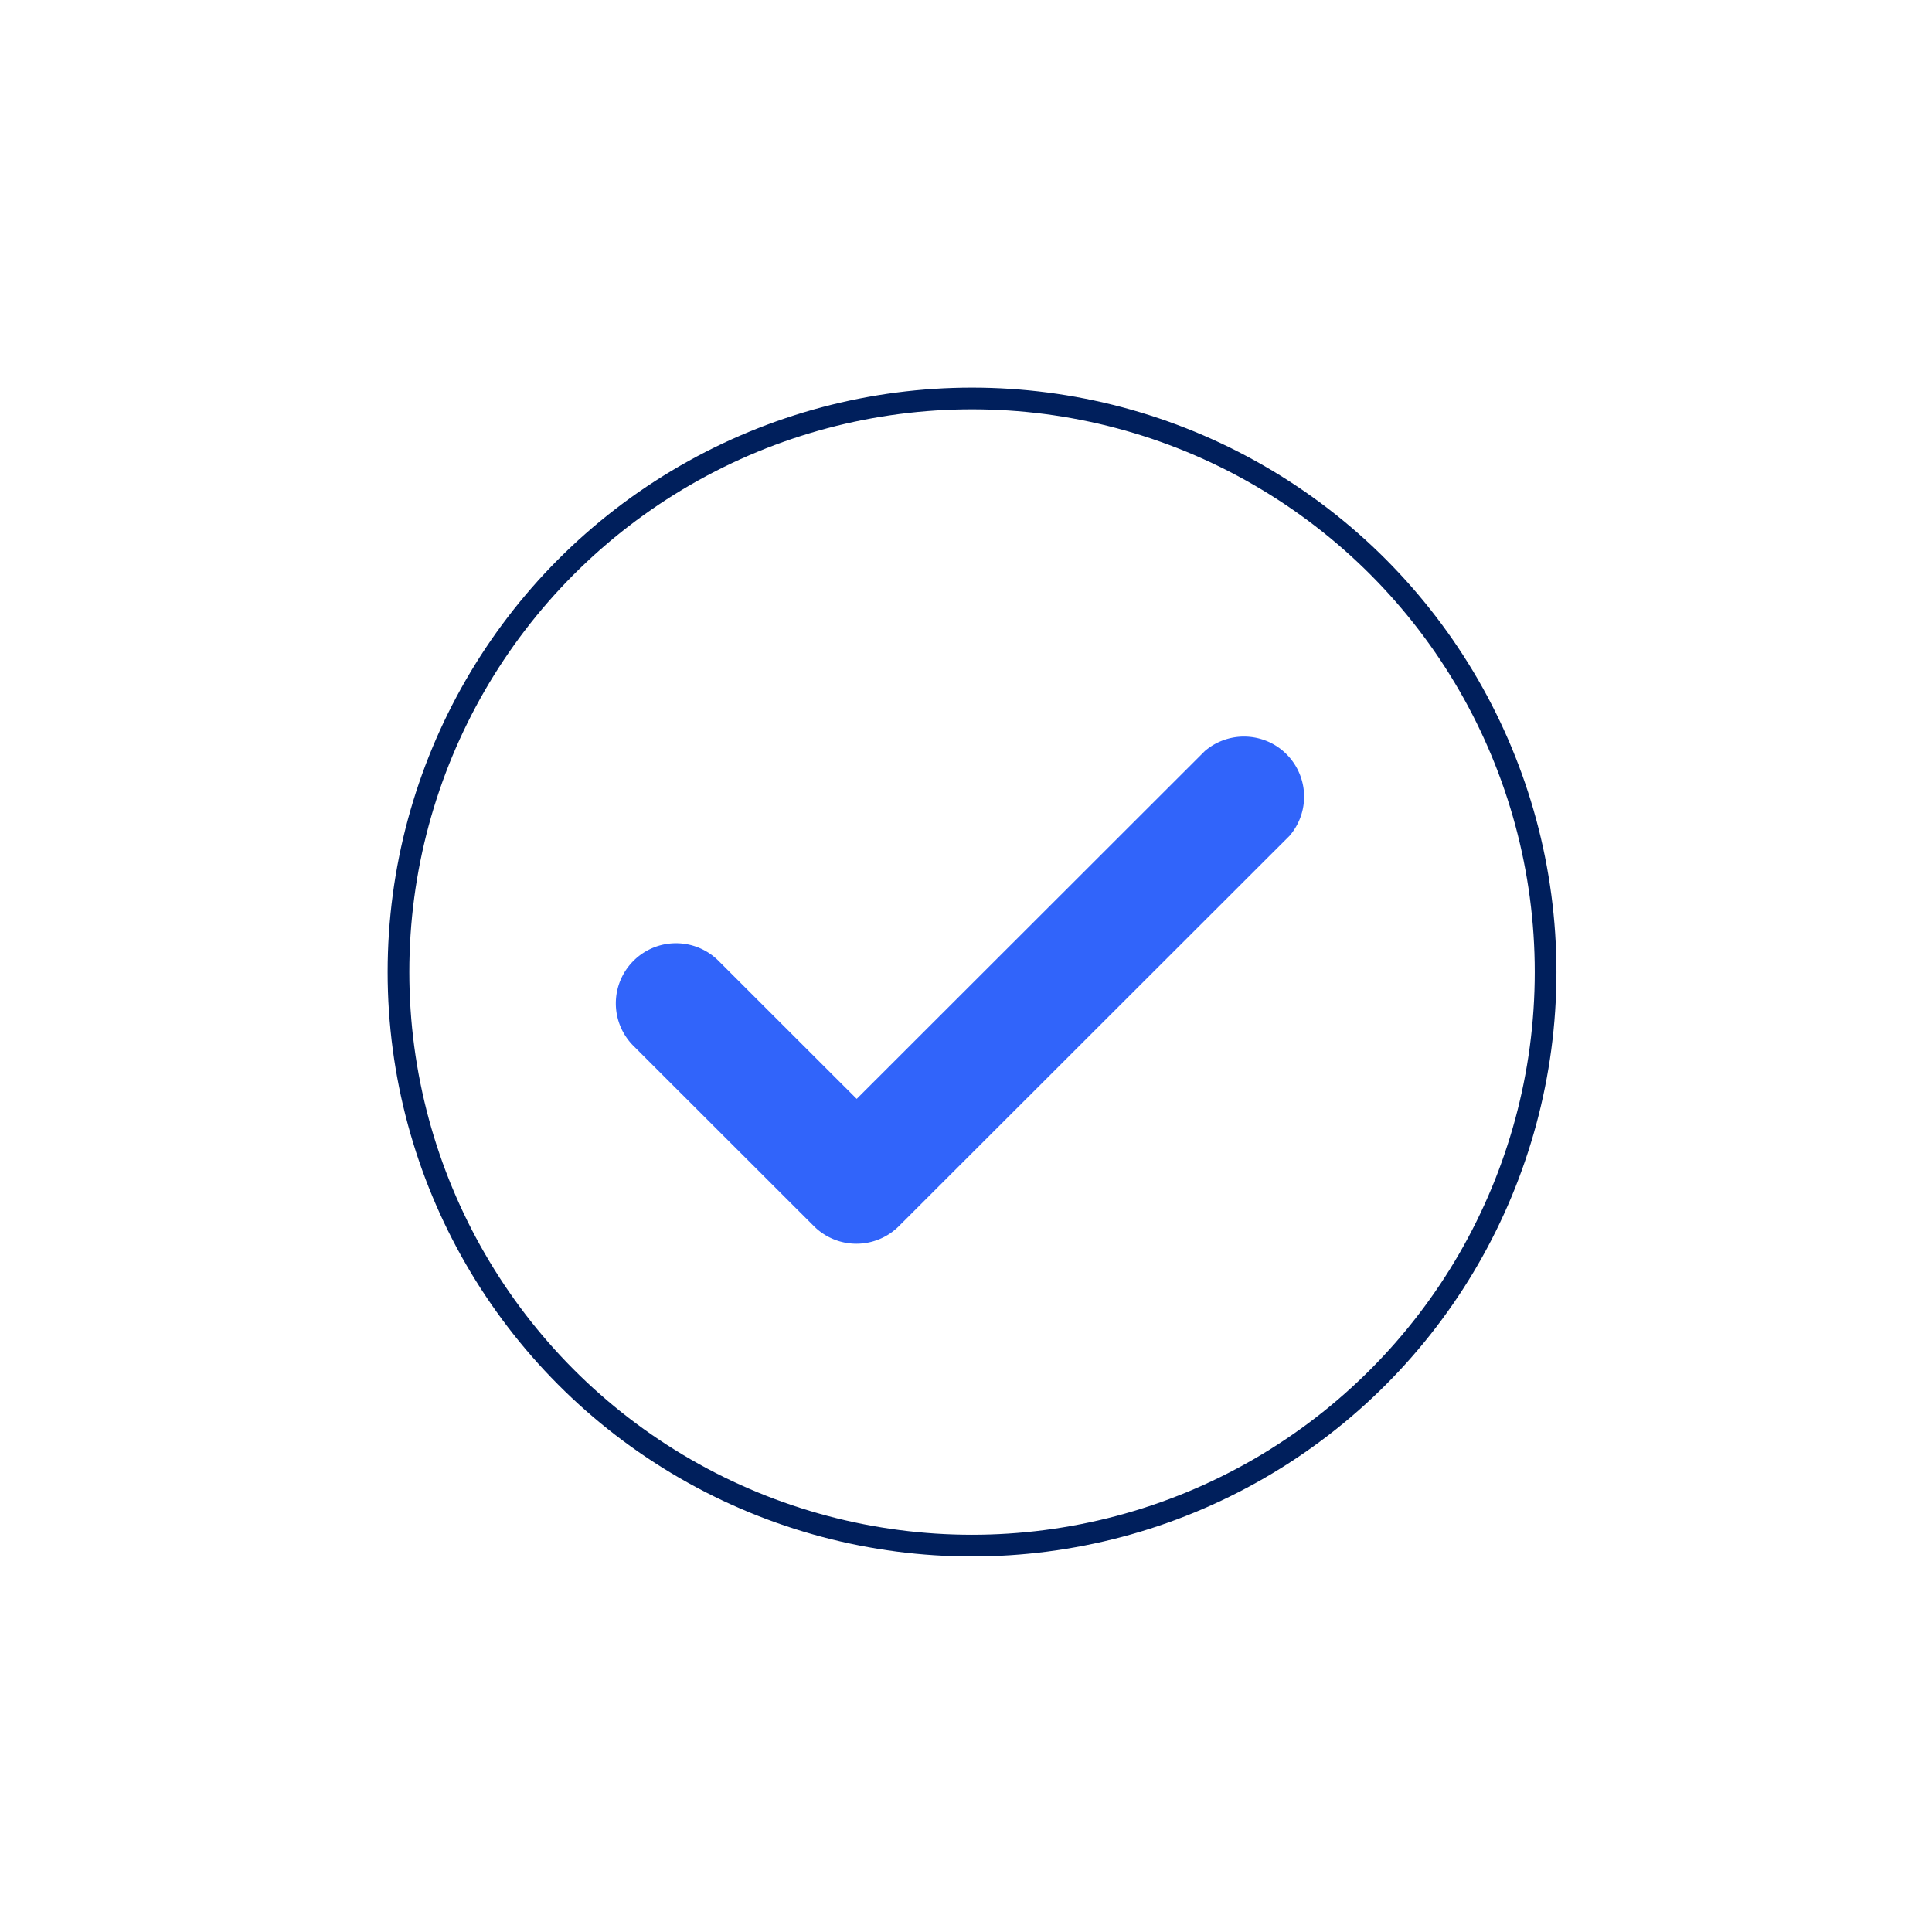 <svg viewBox="0 0 160 160" fill="none" xmlns="http://www.w3.org/2000/svg"><circle cx="80.5" cy="80.5" r="47.5" stroke="#001F5C" stroke-width="1.796" stroke-linecap="round" stroke-linejoin="round"/><path d="M55.984 78.114a4.983 4.983 0 0 0-3.51 1.447l-.001.001A4.974 4.974 0 0 0 51 83.094a4.971 4.971 0 0 0 1.473 3.533l14.939 14.926A4.98 4.98 0 0 0 70.923 103a4.982 4.982 0 0 0 3.511-1.447l32.368-32.341c1.098-1.281 1.473-3.03.993-4.648a4.976 4.976 0 0 0-3.363-3.36 4.983 4.983 0 0 0-4.651.992L70.948 91.005l-11.453-11.444a4.985 4.985 0 0 0-3.511-1.447Z" fill="#3164FA"/></svg>
